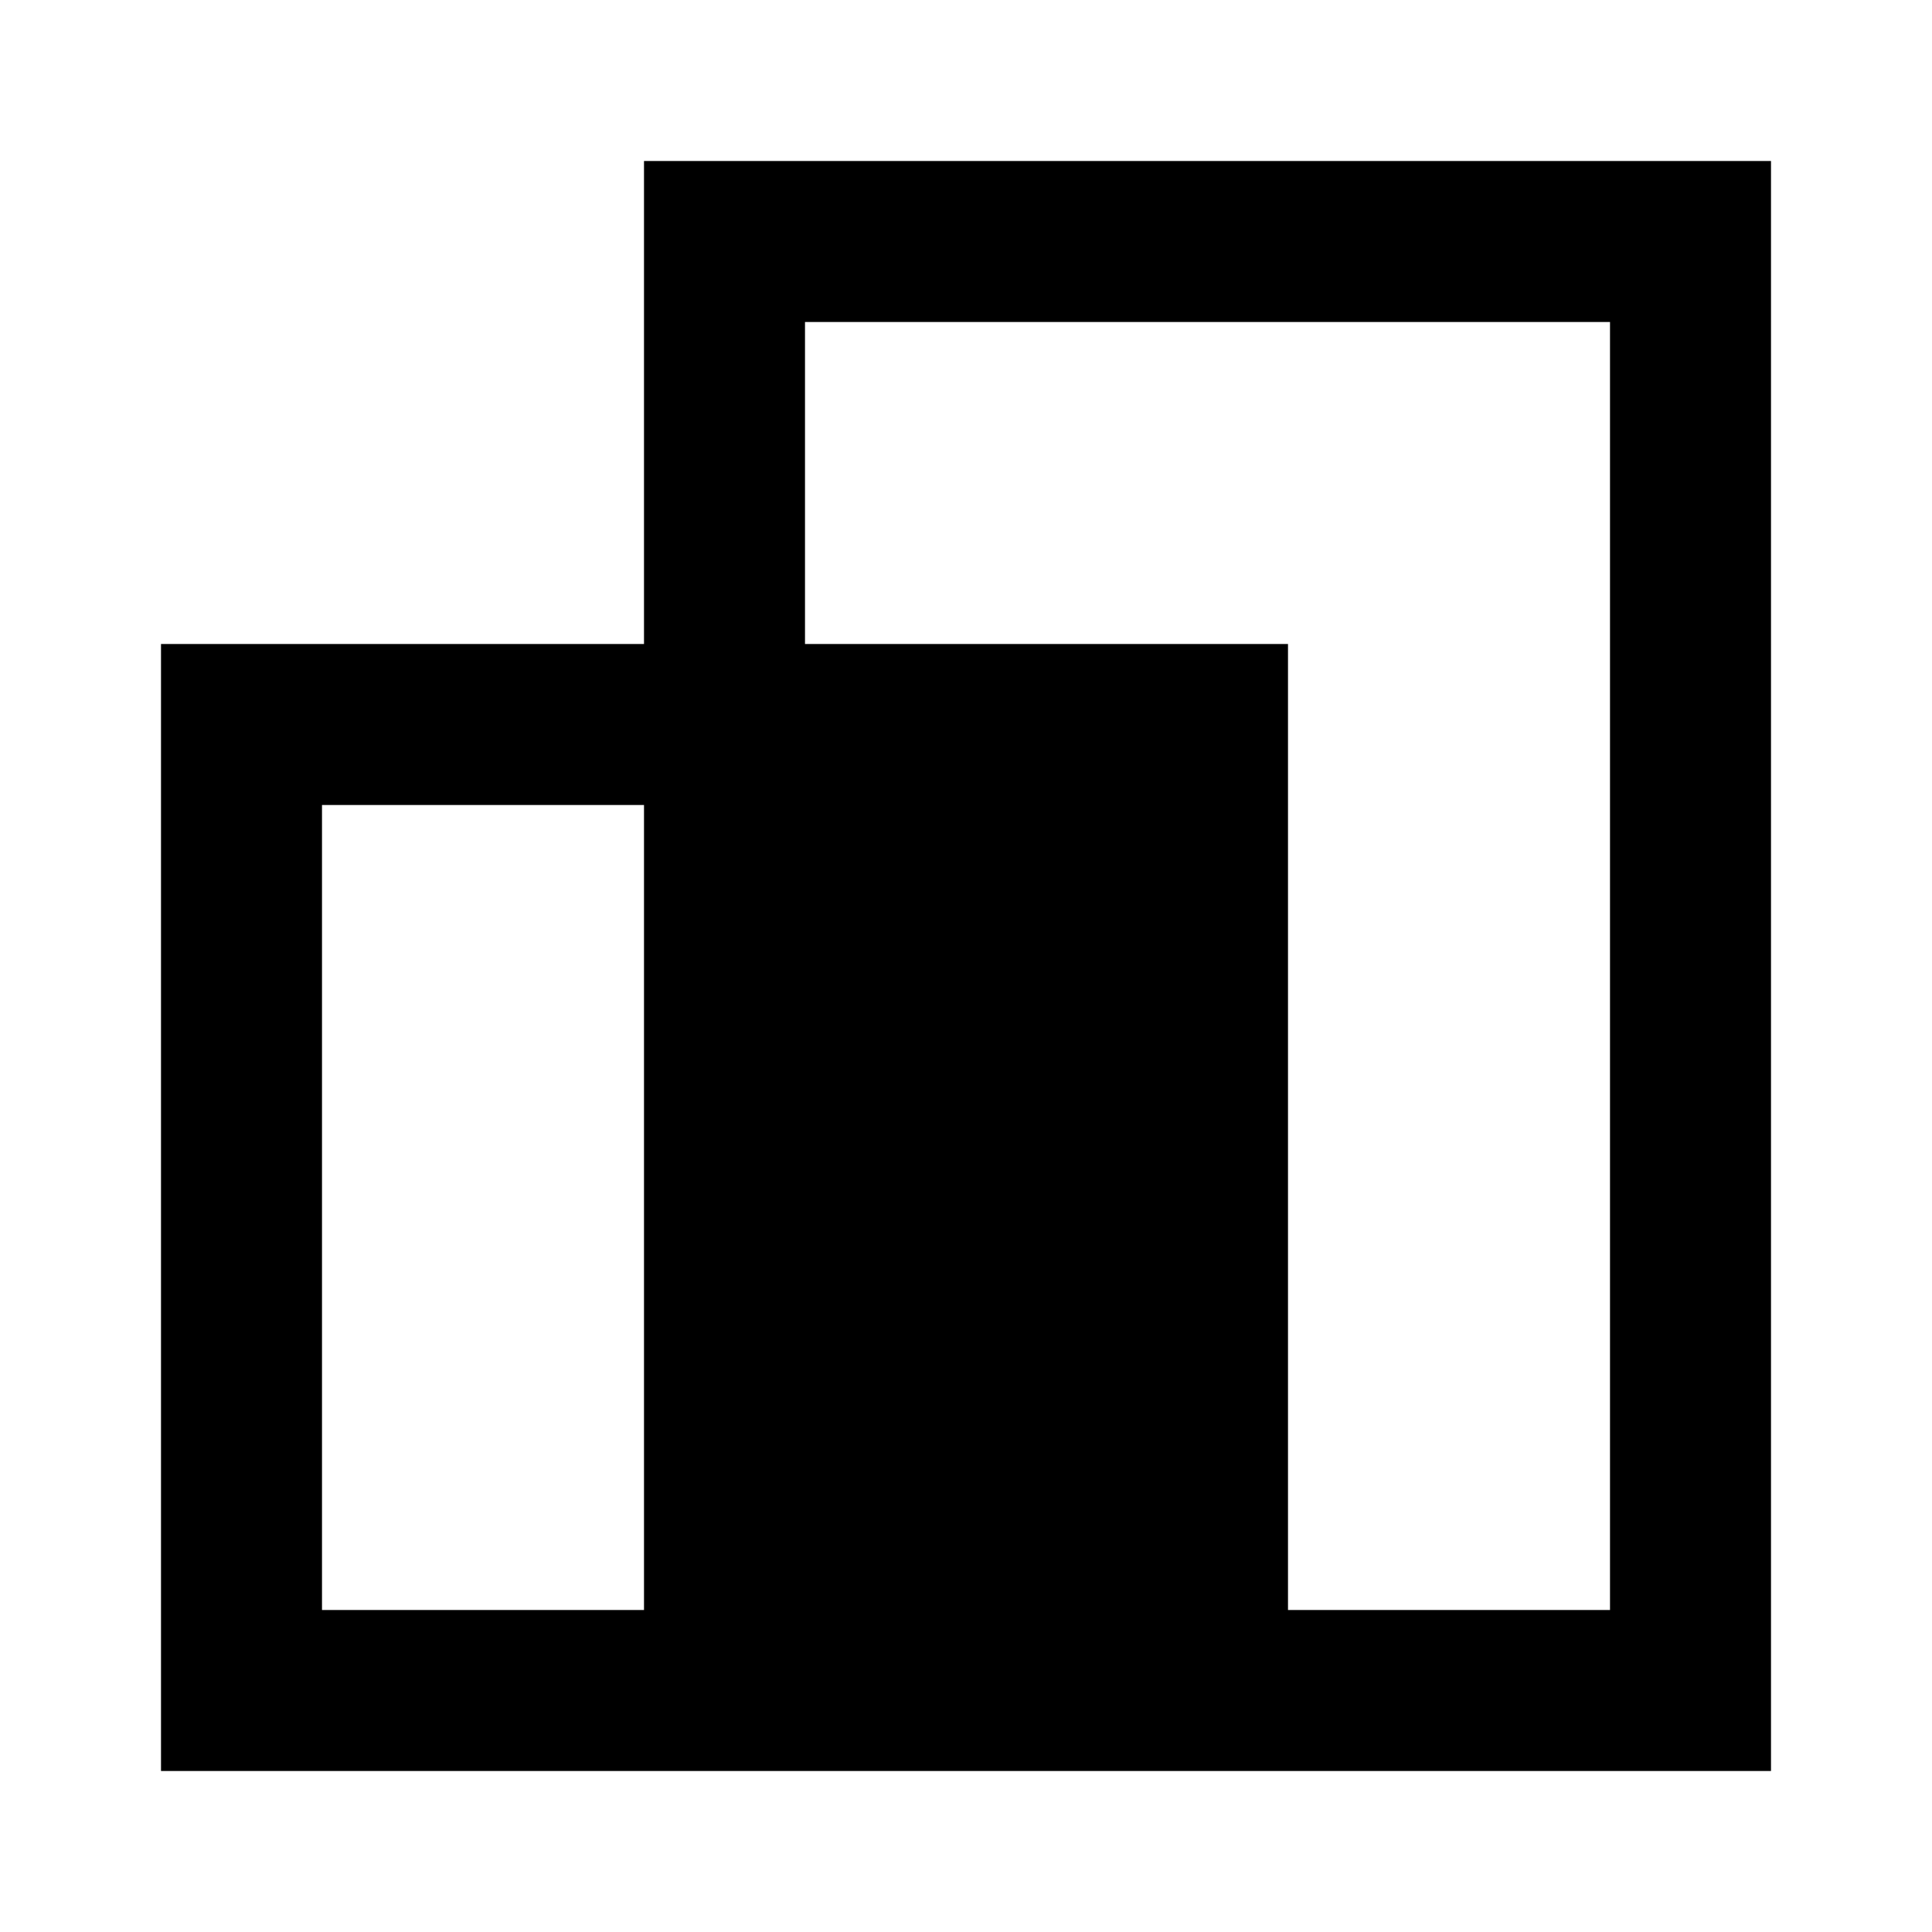 <svg xmlns="http://www.w3.org/2000/svg" xmlns:xlink="http://www.w3.org/1999/xlink" width="24" height="24"><defs><path id="a" d="M-240.34-501.17c-18.22 0-33 15.15-33 33.84 0 14.95 9.45 27.63 22.57 32.11 1.65.31 2.25-.74 2.25-1.63 0-.8-.03-2.93-.04-5.75-9.18 2.04-11.12-4.54-11.12-4.54-1.5-3.91-3.66-4.95-3.66-4.95-3-2.1.23-2.06.23-2.06 3.31.24 5.05 3.49 5.05 3.49 2.94 5.17 7.72 3.68 9.6 2.81.3-2.19 1.15-3.68 2.09-4.52-7.33-.85-15.03-3.76-15.03-16.72 0-3.69 1.29-6.71 3.4-9.08-.34-.86-1.47-4.3.32-8.95 0 0 2.77-.91 9.08 3.47 2.63-.75 5.46-1.13 8.26-1.14 2.8.01 5.63.39 8.26 1.14 6.3-4.38 9.07-3.47 9.07-3.47 1.8 4.66.67 8.1.33 8.95 2.11 2.37 3.39 5.39 3.39 9.08 0 13-7.72 15.86-15.07 16.7 1.19 1.04 2.24 3.11 2.24 6.27 0 4.52-.04 8.17-.04 9.28 0 .91.59 1.96 2.27 1.63 13.1-4.48 22.55-17.16 22.55-32.1.01-18.71-14.77-33.86-33-33.86"/></defs><clipPath id="b"><use xlink:href="#a" overflow="visible"/></clipPath><g clip-path="url(#b)"><defs><path id="c" d="M-1121.33-2955.17h1680v3369h-1680z"/></defs><clipPath id="d"><use xlink:href="#c" overflow="visible"/></clipPath><path clip-path="url(#d)" d="M-278.33-506.17h76v76h-76z"/></g><path d="M8 2v6H2v14h20V2H8zm0 18H4V10h4v10zm12 0h-4V8h-6V4h10v16z"/></svg>
